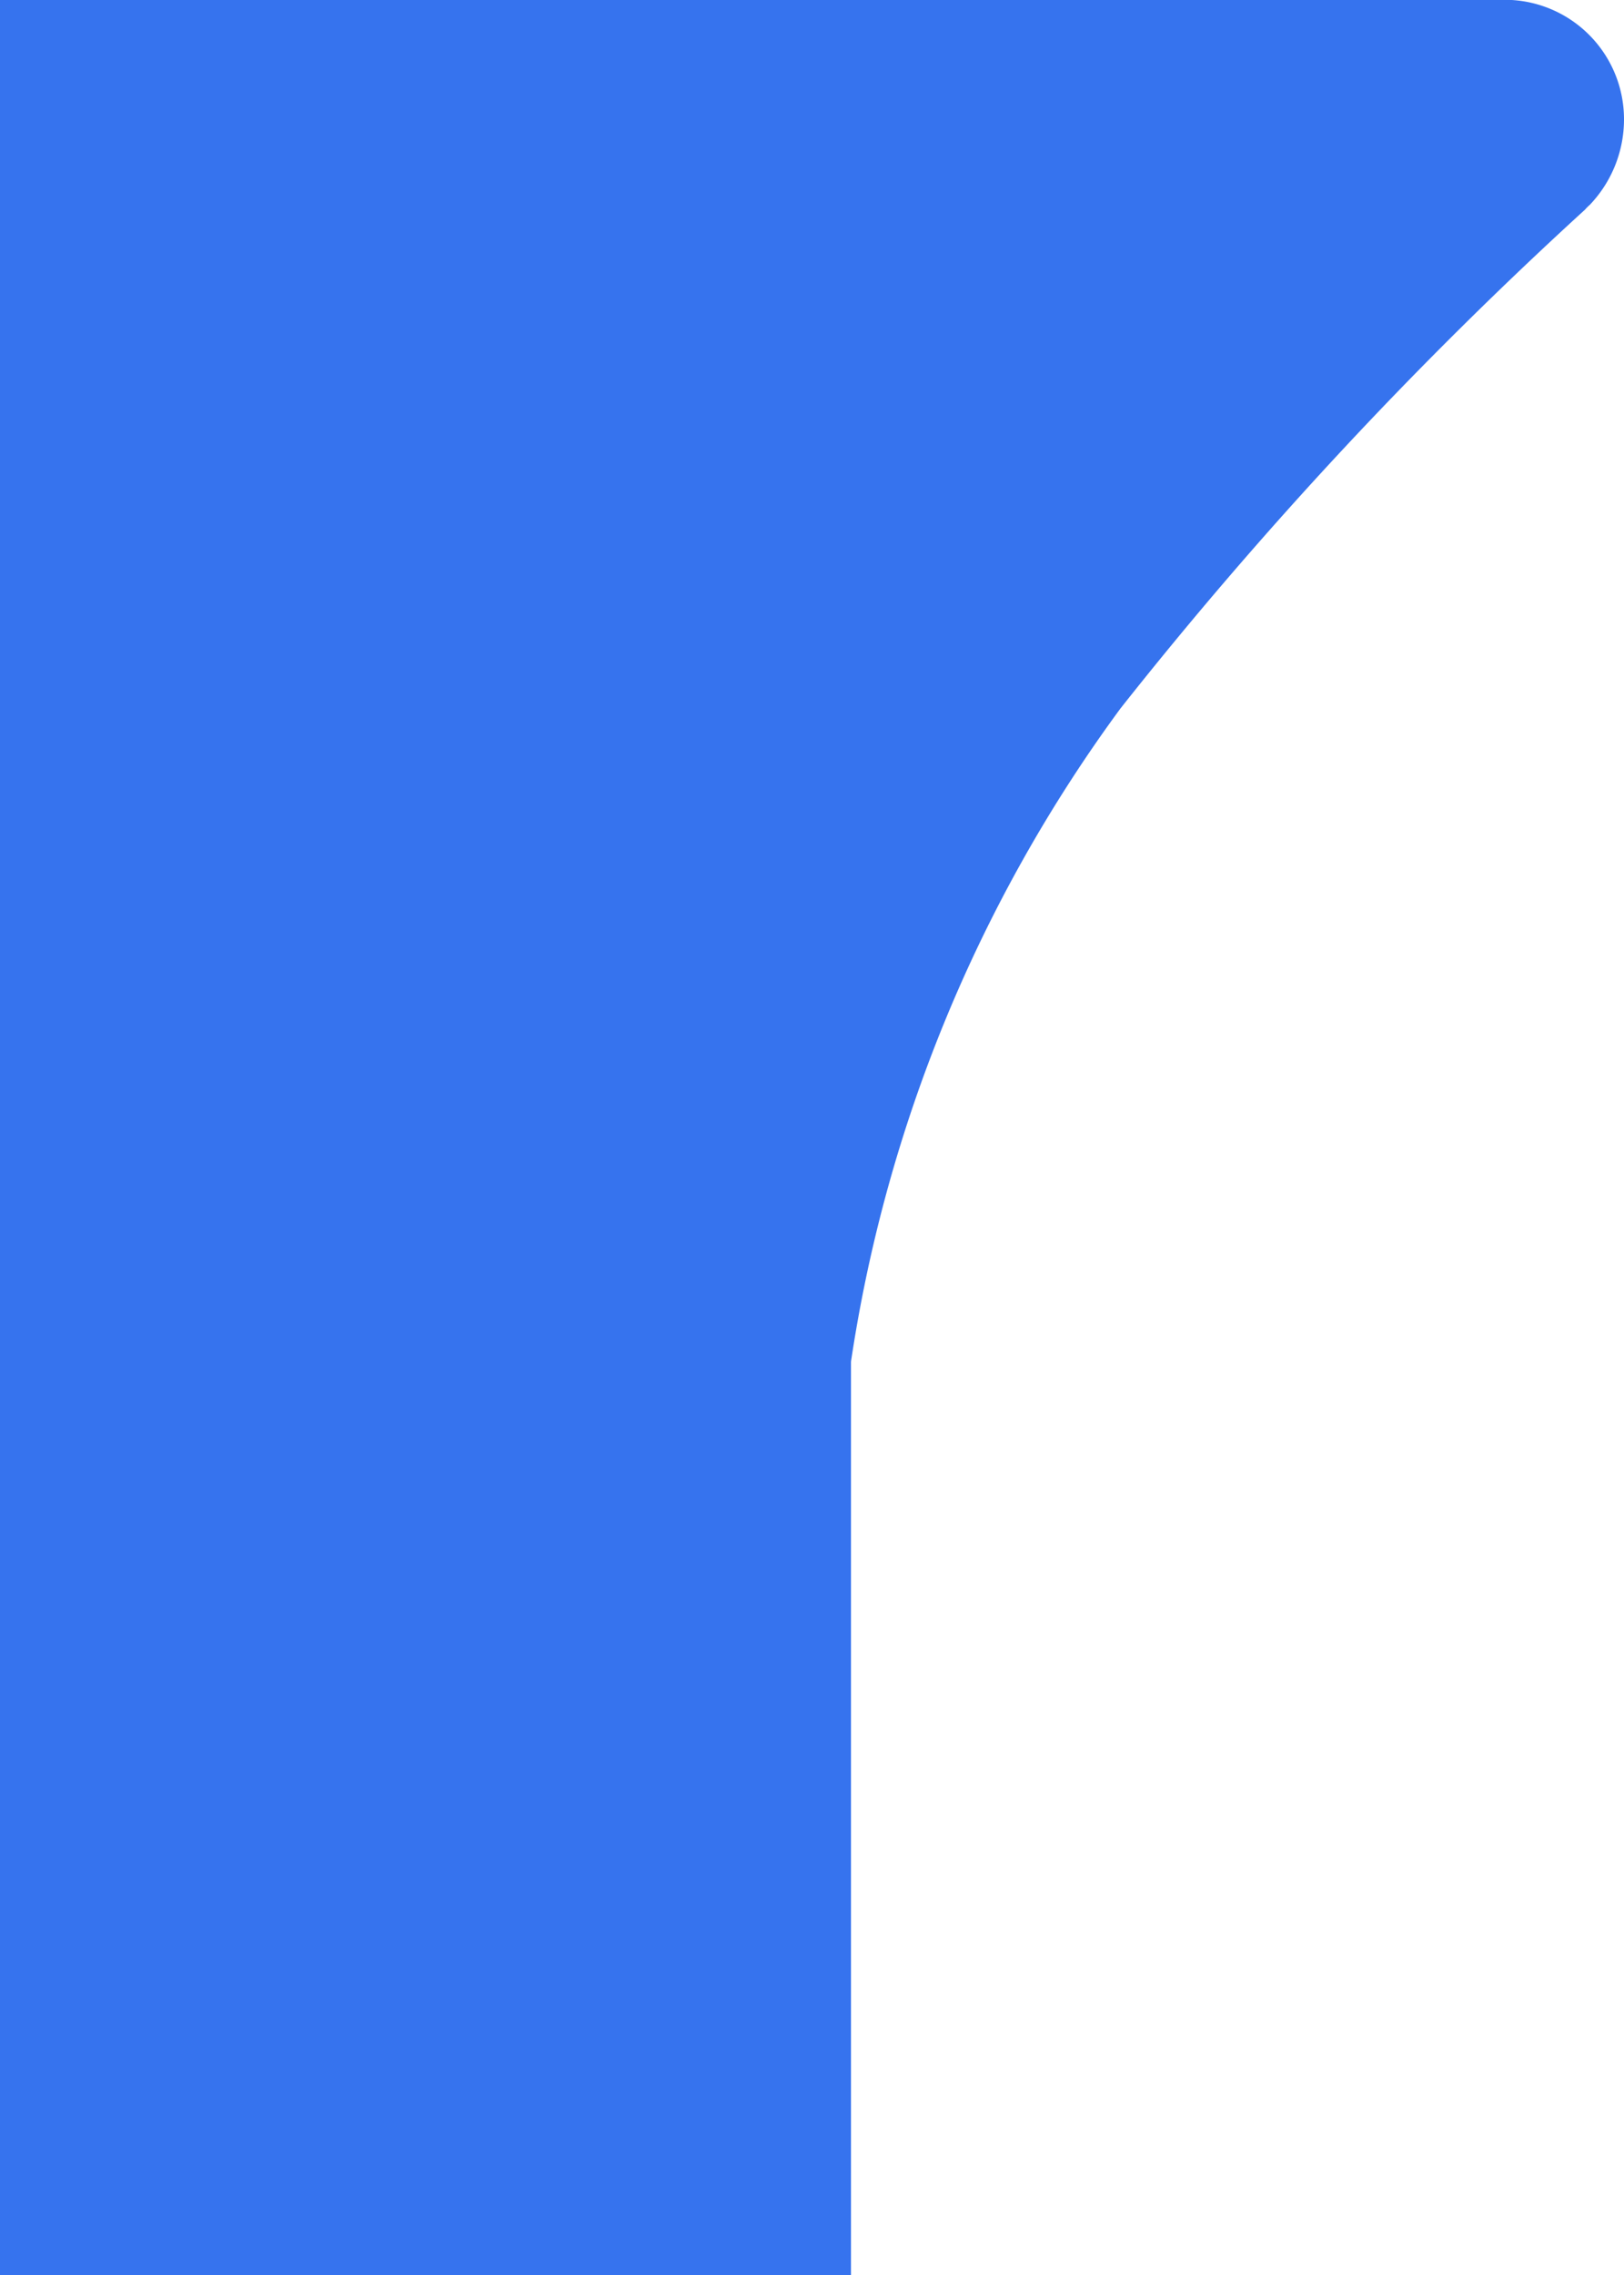 <svg xmlns="http://www.w3.org/2000/svg" xmlns:xlink="http://www.w3.org/1999/xlink" width="10" height="14" viewBox="0 0 10 14">
  <defs>
    <clipPath id="clip-path">
      <rect id="사각형_300803" data-name="사각형 300803" width="10" height="14" transform="translate(351 361)" fill="red" opacity="0.464"/>
    </clipPath>
  </defs>
  <g id="마스크_그룹_198350" data-name="마스크 그룹 198350" transform="translate(-351 -361)" clip-path="url(#clip-path)">
    <path id="패스_788026" data-name="패스 788026" d="M49,14.91V50.08C49,58.319,56.159,65,65,65H197.24c8.83,0,16-6.681,16-14.92V8.38A9.041,9.041,0,0,1,214.9,4.359,25.908,25.908,0,0,1,217.76,1.29a.284.284,0,0,1,.03-.03A.762.762,0,0,0,218,.739.735.735,0,0,0,217.309,0H65C56.159,0,49,6.67,49,14.91" transform="translate(143 361)" fill="#3673ee"/>
  </g>
</svg>
